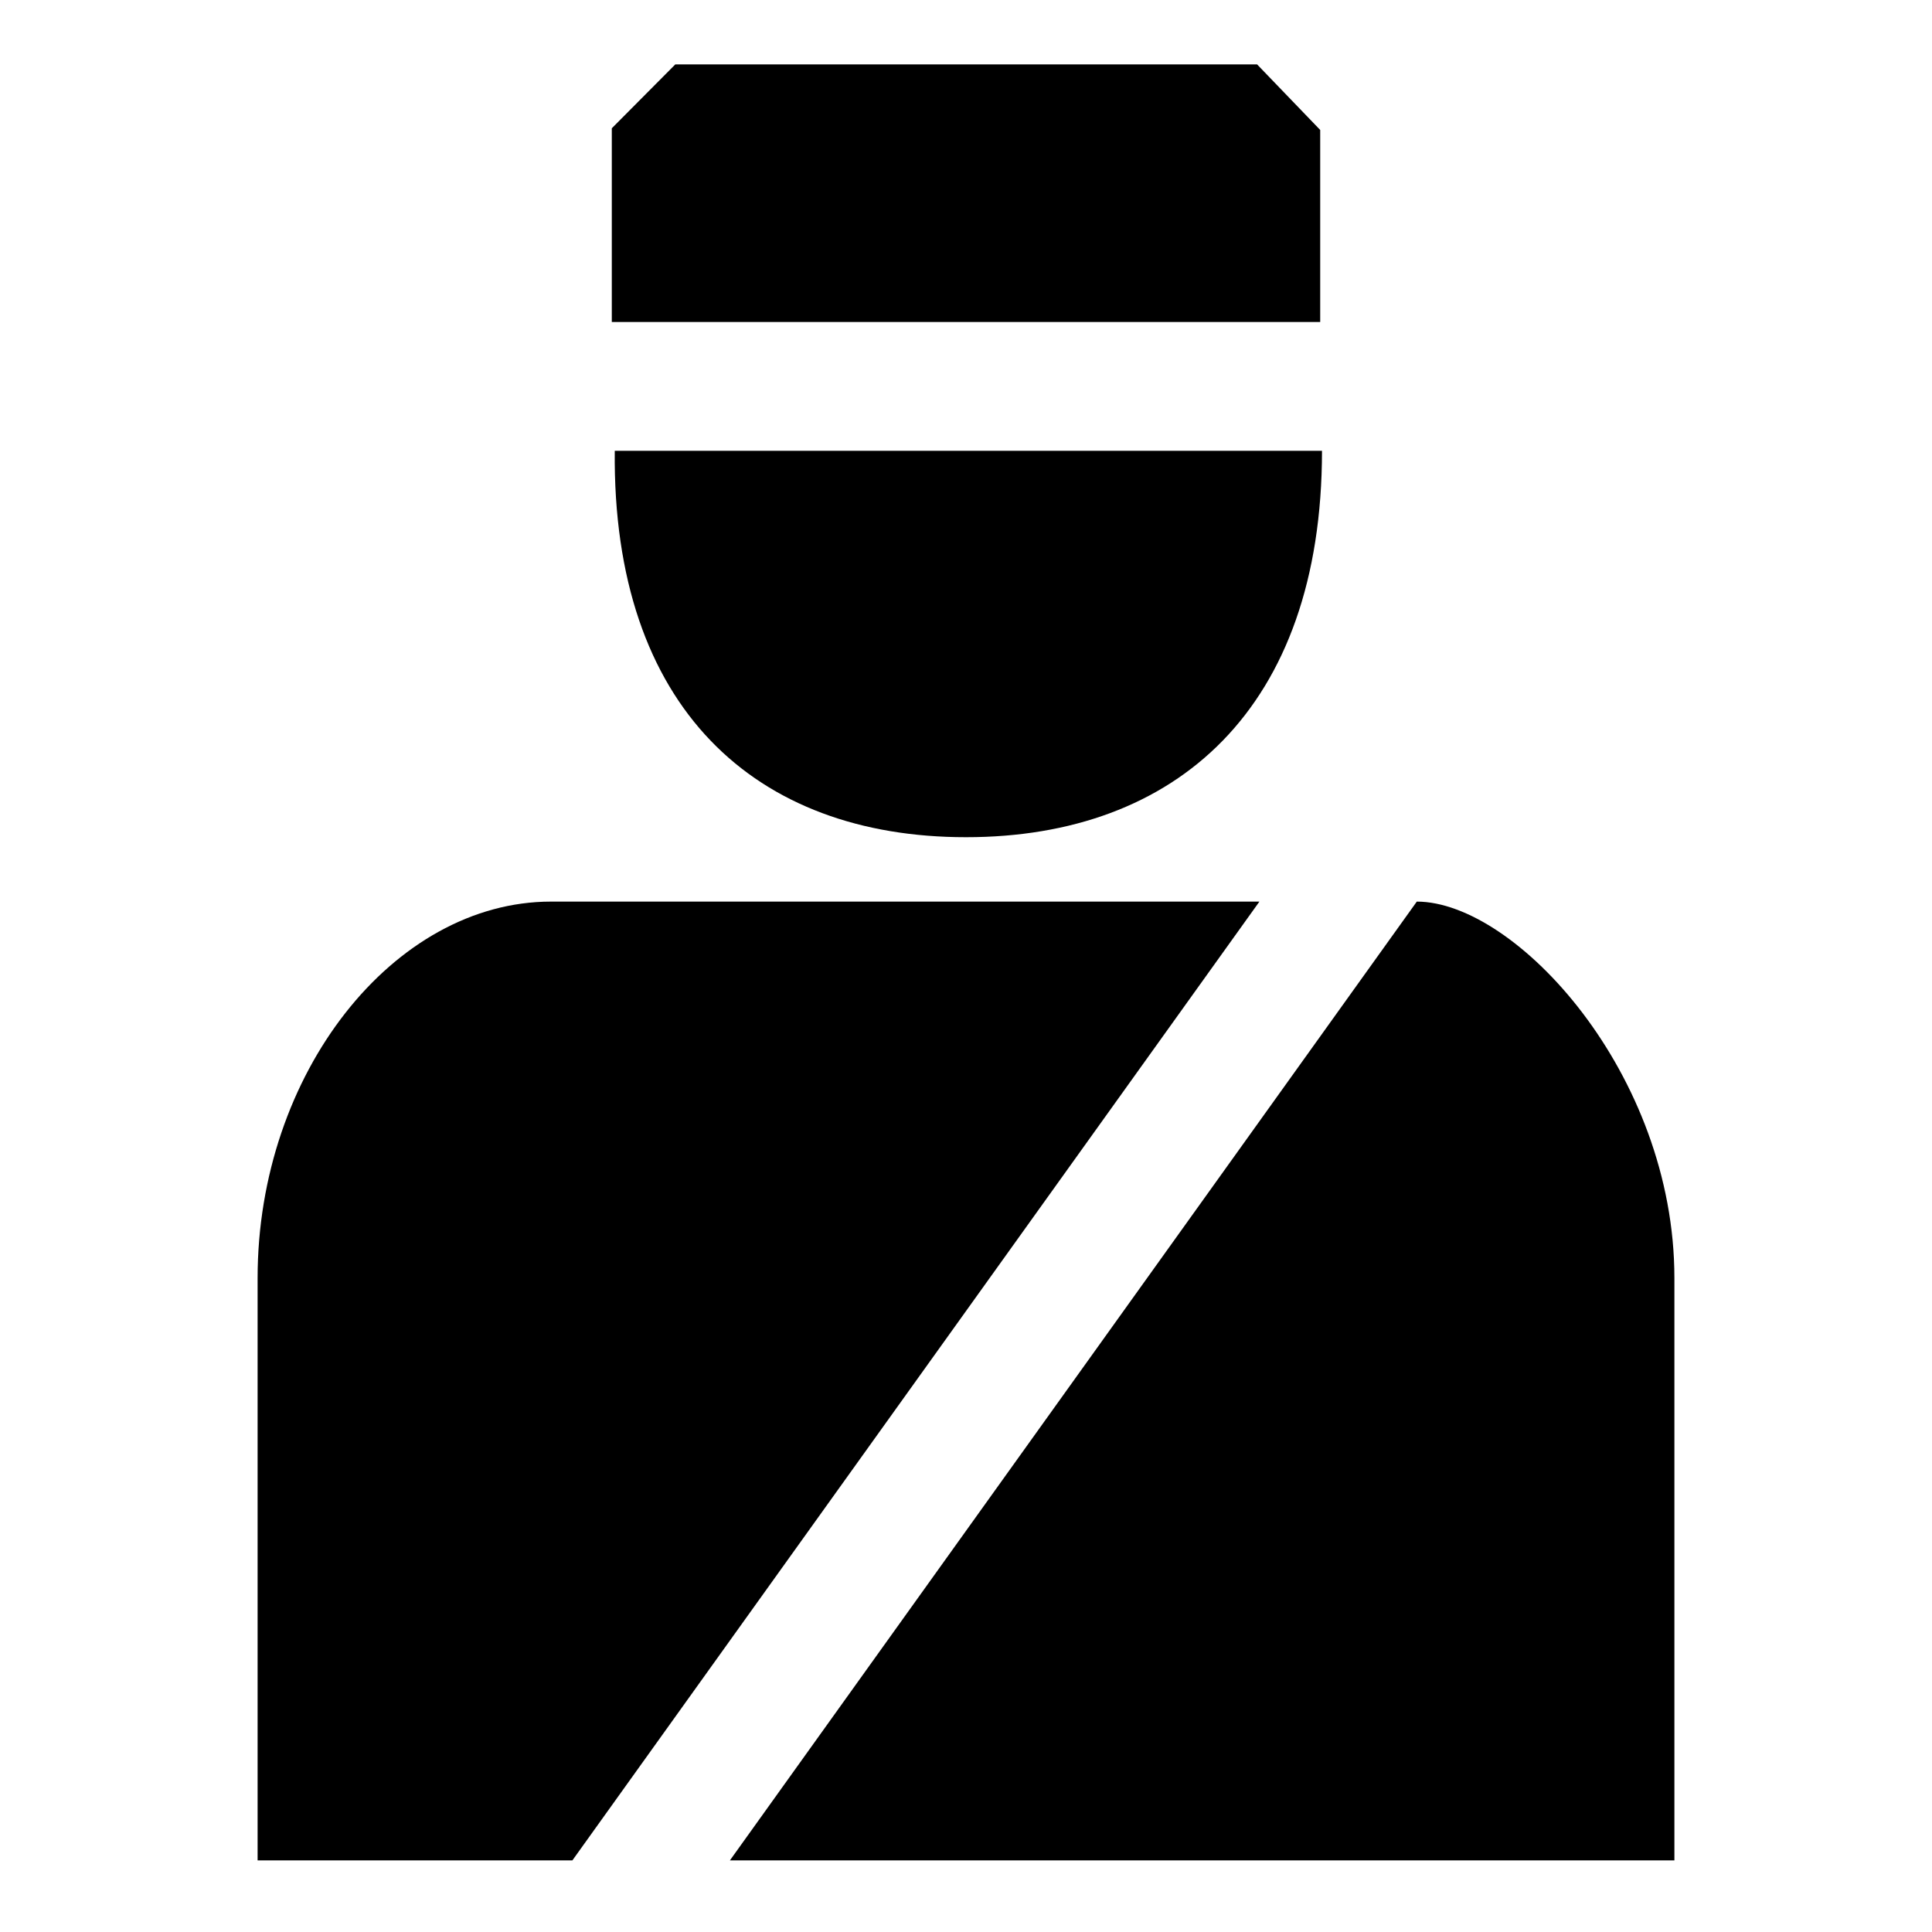 <?xml version="1.0" encoding="UTF-8" standalone="no"?>
<!-- Generator: Adobe Illustrator 17.1.0, SVG Export Plug-In . SVG Version: 6.00 Build 0)  -->

<svg
   xmlns:dc="http://purl.org/dc/elements/1.1/"
   xmlns:cc="http://creativecommons.org/ns#"
   xmlns:rdf="http://www.w3.org/1999/02/22-rdf-syntax-ns#"
   xmlns:svg="http://www.w3.org/2000/svg"
   xmlns="http://www.w3.org/2000/svg"
   xmlns:sodipodi="http://sodipodi.sourceforge.net/DTD/sodipodi-0.dtd"
   xmlns:inkscape="http://www.inkscape.org/namespaces/inkscape"
   version="1.1"
   id="svg4619"
   x="0px"
   y="0px"
   viewBox="0 0 15 15"
   enable-background="new 0 0 15 15"
   xml:space="preserve"
   inkscape:version="0.91 r13725"
   sodipodi:docname="police-15.svg"><defs
     id="defs6" /><sodipodi:namedview
     pagecolor="#ffffff"
     bordercolor="#666666"
     borderopacity="1"
     objecttolerance="10"
     gridtolerance="10"
     guidetolerance="10"
     inkscape:pageopacity="0"
     inkscape:pageshadow="2"
     inkscape:window-width="964"
     inkscape:window-height="740"
     id="namedview4"
     showgrid="true"
     inkscape:snap-bbox="true"
     inkscape:bbox-paths="true"
     inkscape:bbox-nodes="true"
     inkscape:object-paths="true"
     inkscape:snap-intersection-paths="true"
     inkscape:object-nodes="true"
     inkscape:snap-smooth-nodes="true"
     inkscape:snap-bbox-midpoints="true"
     inkscape:snap-bbox-edge-midpoints="true"
     inkscape:zoom="19.261947"
     inkscape:cx="-1.5224534"
     inkscape:cy="10.956856"
     inkscape:window-x="0"
     inkscape:window-y="0"
     inkscape:window-maximized="0"
     inkscape:current-layer="svg4619"><inkscape:grid
       type="xygrid"
       id="grid3336"
       spacingx="0.5"
       spacingy="0.5"
       empspacing="2"
       color="#ff0000"
       opacity="0.125" /></sodipodi:namedview><path
     inkscape:connector-curvature="0"
     style="fill:#000000;fill-opacity:1"
     d="M 4.75,0.996 4.75,2.5 l 5.5,0 0,-1.491 L 9.76,0.5 5.243,0.5 Z M 4.773,3.5 c -0.02,2 1.095,3 2.727,3 1.632,0 2.763,-1 2.764,-3 z M 4.278,7 C 3.056,7 2,8.334 2,9.923 l 0,4.521 2.444,0 L 9.778,7 Z M 11,7 5.667,14.444 13,14.444 13,9.923 C 13,8.334 11.767,7 11,7 Z"
     id="path5442"
     sodipodi:nodetypes="cccccccczccsscccscccsc" /></svg>
